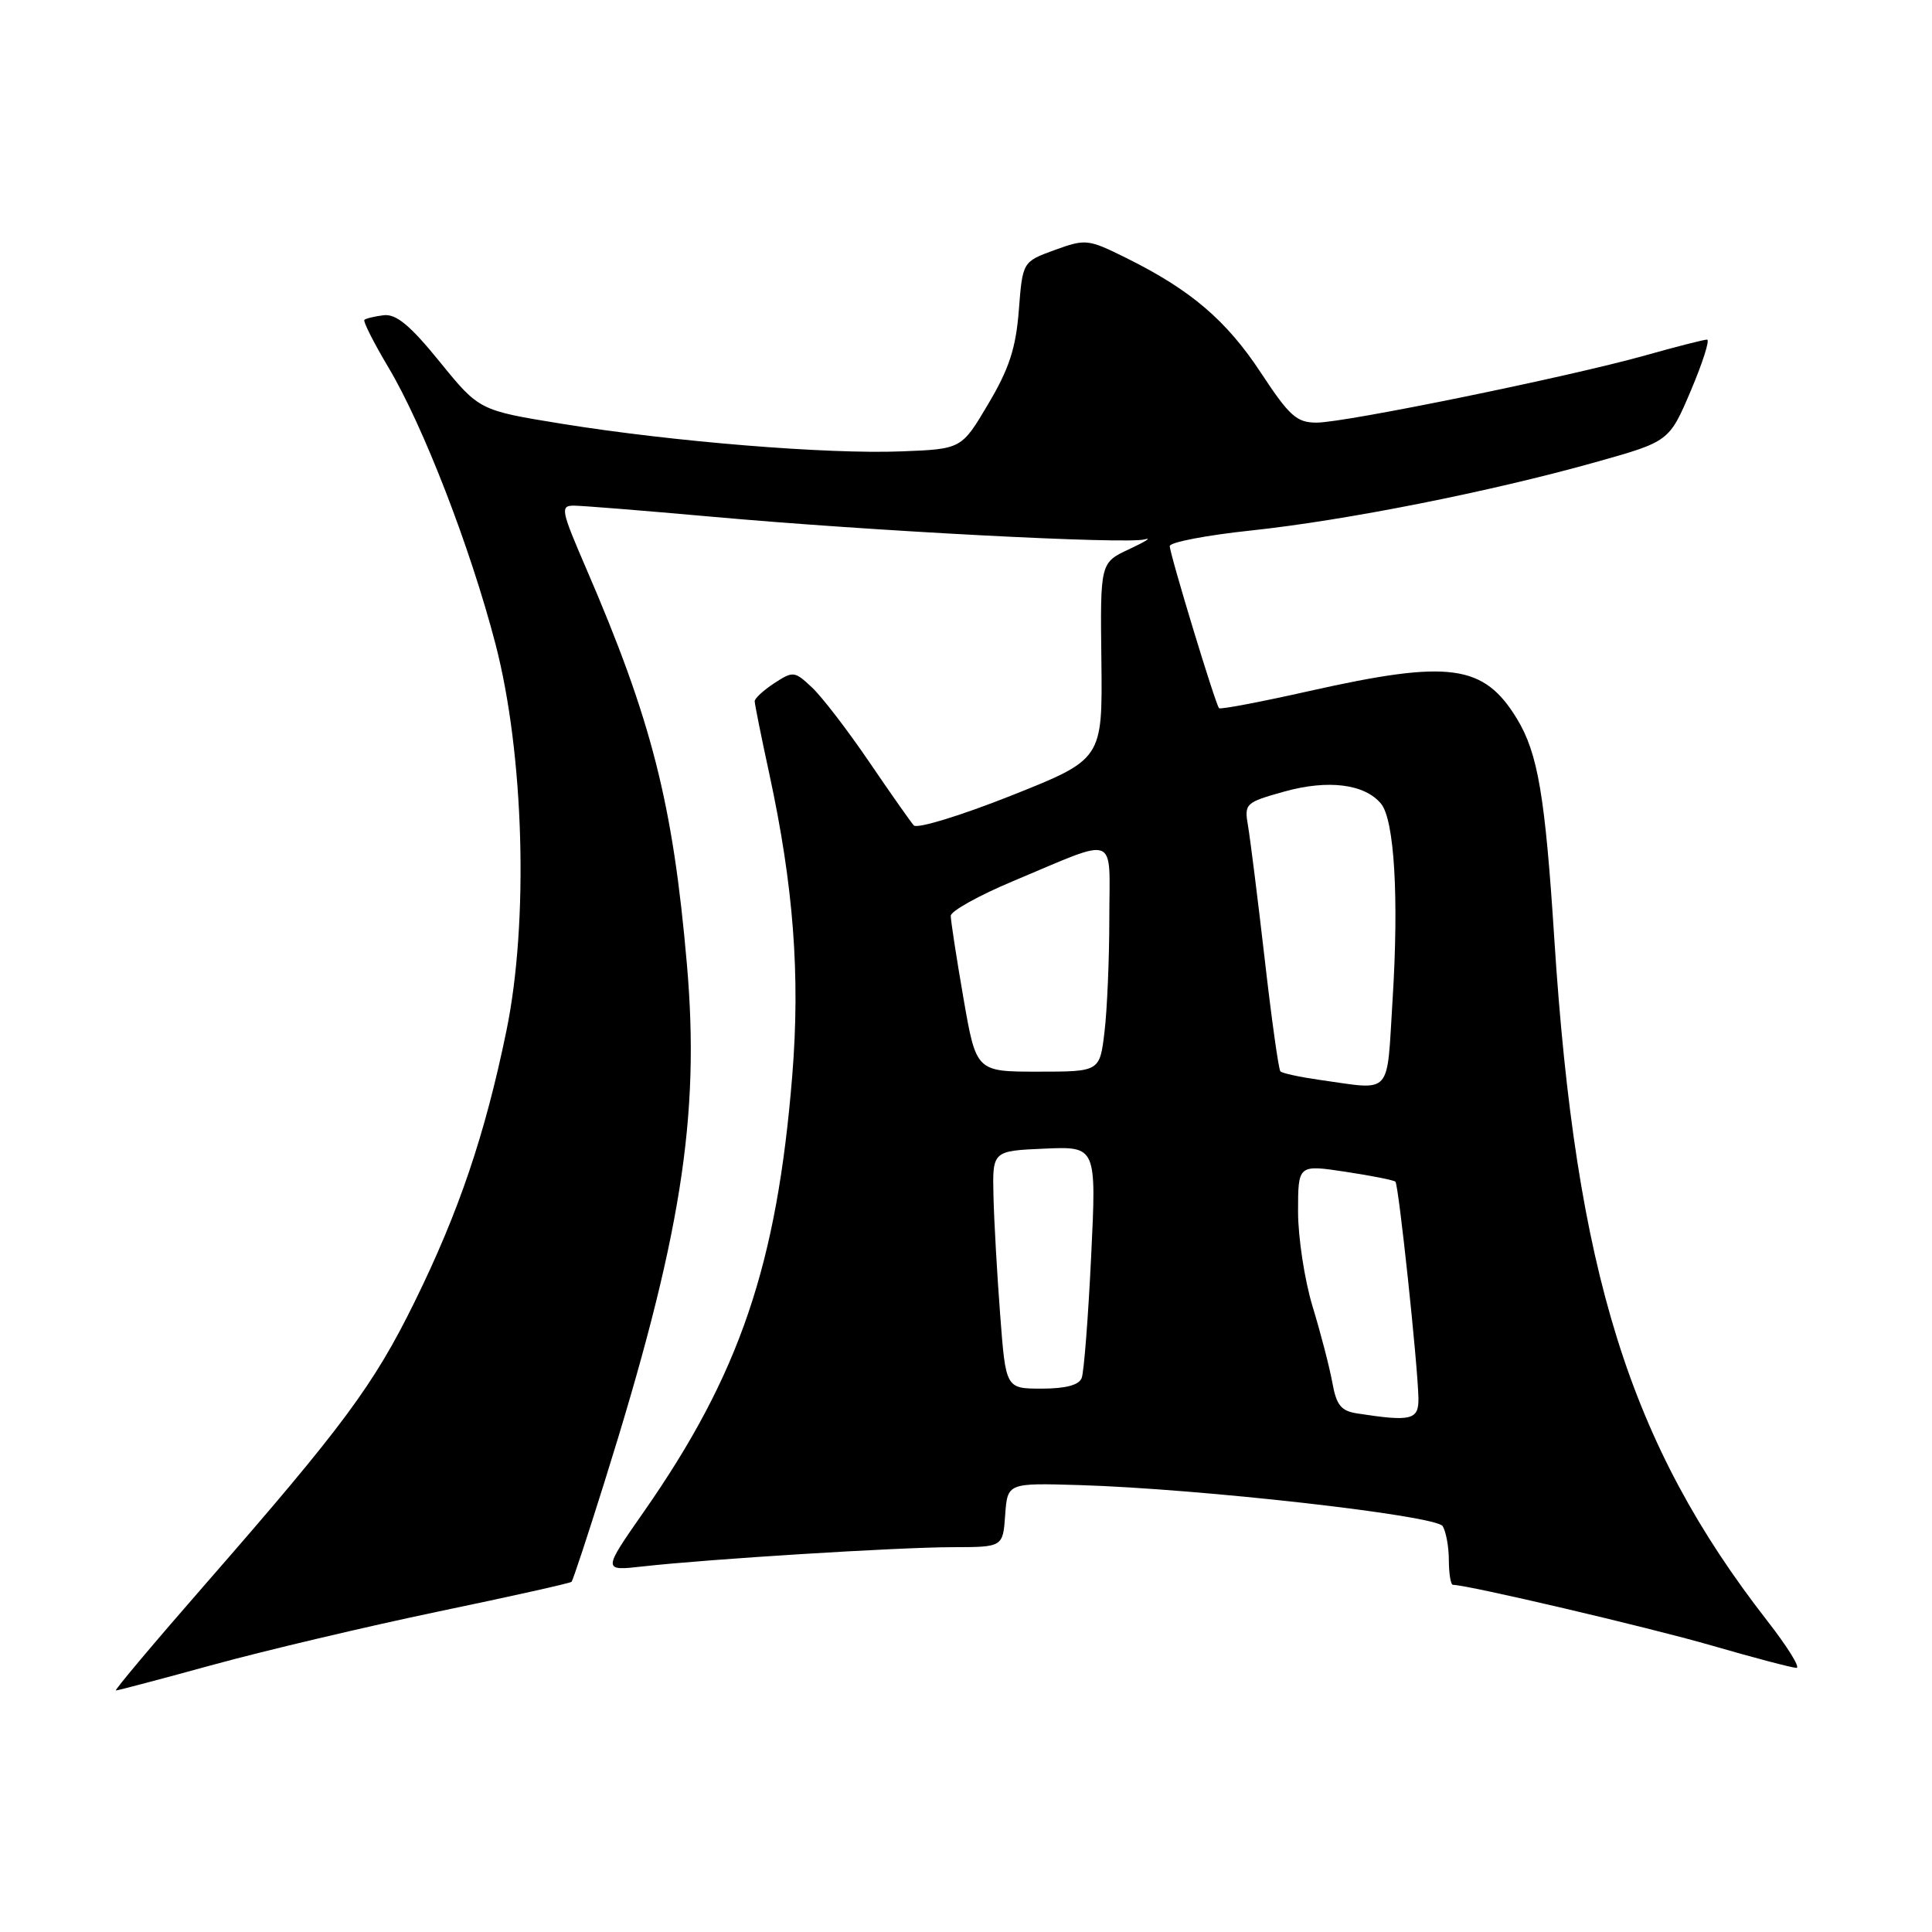 <?xml version="1.0" encoding="UTF-8" standalone="no"?>
<!DOCTYPE svg PUBLIC "-//W3C//DTD SVG 1.1//EN" "http://www.w3.org/Graphics/SVG/1.1/DTD/svg11.dtd" >
<svg xmlns="http://www.w3.org/2000/svg" xmlns:xlink="http://www.w3.org/1999/xlink" version="1.1" viewBox="0 0 256 256">
 <g >
 <path fill="currentColor"
d=" M 28.31 220.57 C 35.19 218.69 48.60 215.52 58.11 213.53 C 67.63 211.55 75.55 209.78 75.73 209.60 C 75.91 209.43 77.87 203.48 80.09 196.39 C 90.24 164.05 92.78 148.08 91.02 127.79 C 89.17 106.46 86.35 95.40 77.64 75.25 C 74.35 67.63 74.22 67.00 76.02 67.00 C 77.09 67.00 85.29 67.66 94.23 68.46 C 115.28 70.36 149.34 72.14 151.68 71.47 C 152.68 71.19 151.76 71.77 149.64 72.76 C 145.78 74.56 145.78 74.56 145.94 87.59 C 146.09 100.61 146.09 100.61 133.97 105.43 C 127.30 108.08 121.50 109.85 121.08 109.37 C 120.66 108.89 117.98 105.09 115.14 100.91 C 112.30 96.74 108.90 92.31 107.58 91.08 C 105.28 88.92 105.09 88.90 102.59 90.53 C 101.17 91.46 100.00 92.54 100.00 92.91 C 100.00 93.29 100.87 97.62 101.94 102.55 C 105.15 117.42 106.05 129.21 104.98 142.50 C 102.95 167.59 98.02 182.11 85.30 200.33 C 79.84 208.16 79.84 208.16 85.17 207.56 C 93.90 206.58 119.00 205.02 126.19 205.01 C 132.89 205.00 132.89 205.00 133.19 200.75 C 133.50 196.50 133.50 196.50 143.00 196.78 C 158.98 197.26 190.25 200.79 191.16 202.22 C 191.60 202.92 191.98 204.96 191.98 206.75 C 191.99 208.54 192.23 210.00 192.52 210.00 C 194.46 210.00 218.35 215.60 226.77 218.03 C 232.42 219.67 237.49 221.00 238.04 221.00 C 238.59 221.00 236.84 218.19 234.16 214.75 C 215.91 191.31 208.80 168.56 205.96 124.50 C 204.74 105.44 203.78 99.82 201.01 95.25 C 196.60 88.01 192.08 87.40 173.56 91.55 C 167.12 93.00 161.70 94.03 161.53 93.84 C 161.05 93.33 155.00 73.41 155.00 72.36 C 155.00 71.85 159.86 70.92 165.80 70.29 C 178.29 68.96 197.42 65.17 211.42 61.24 C 221.18 58.50 221.18 58.50 224.05 51.75 C 225.62 48.04 226.59 45.00 226.19 45.00 C 225.79 45.00 222.09 45.94 217.98 47.10 C 207.86 49.94 178.23 56.00 174.46 56.00 C 171.82 56.00 170.86 55.14 167.10 49.43 C 162.52 42.46 157.79 38.42 149.25 34.19 C 144.18 31.67 143.86 31.64 139.75 33.13 C 135.50 34.68 135.50 34.68 135.00 41.11 C 134.61 46.13 133.72 48.86 130.95 53.52 C 127.41 59.50 127.41 59.50 119.45 59.81 C 109.65 60.20 89.16 58.53 74.50 56.16 C 63.50 54.38 63.50 54.38 58.27 47.94 C 54.33 43.09 52.49 41.57 50.83 41.77 C 49.62 41.92 48.47 42.20 48.28 42.39 C 48.09 42.58 49.52 45.41 51.46 48.67 C 56.08 56.41 62.33 72.57 65.65 85.32 C 69.45 99.90 70.08 122.15 67.10 136.60 C 64.28 150.31 60.80 160.59 54.94 172.50 C 49.52 183.53 45.41 189.07 27.20 209.92 C 20.44 217.66 15.11 224.00 15.35 224.00 C 15.60 224.00 21.43 222.46 28.31 220.57 Z  M 179.85 187.29 C 177.69 186.96 177.08 186.20 176.54 183.19 C 176.17 181.16 175.00 176.64 173.93 173.14 C 172.87 169.65 172.00 163.98 172.00 160.56 C 172.00 154.32 172.00 154.32 178.25 155.26 C 181.69 155.78 184.68 156.37 184.90 156.58 C 185.33 157.00 187.86 180.78 187.95 185.25 C 188.00 188.15 187.04 188.40 179.85 187.29 Z  M 132.53 174.25 C 132.12 168.89 131.72 161.80 131.64 158.50 C 131.50 152.50 131.50 152.50 138.40 152.20 C 145.29 151.90 145.29 151.90 144.58 166.54 C 144.19 174.59 143.63 181.81 143.33 182.59 C 142.97 183.53 141.21 184.00 138.03 184.00 C 133.27 184.00 133.27 184.00 132.53 174.25 Z  M 174.79 143.08 C 172.20 142.71 169.89 142.21 169.66 141.96 C 169.42 141.71 168.48 134.97 167.57 127.00 C 166.65 119.03 165.66 111.12 165.37 109.44 C 164.86 106.47 165.01 106.33 170.20 104.88 C 175.99 103.27 180.82 103.88 182.99 106.49 C 184.76 108.62 185.37 118.91 184.53 132.38 C 183.71 145.45 184.63 144.45 174.79 143.08 Z  M 127.66 132.25 C 126.73 126.89 125.98 121.98 125.98 121.35 C 125.99 120.72 129.71 118.65 134.25 116.75 C 148.36 110.84 147.00 110.32 146.99 121.68 C 146.99 127.08 146.70 133.86 146.35 136.75 C 145.72 142.00 145.72 142.00 137.53 142.00 C 129.35 142.00 129.35 142.00 127.66 132.25 Z "/>
</g>
</svg>